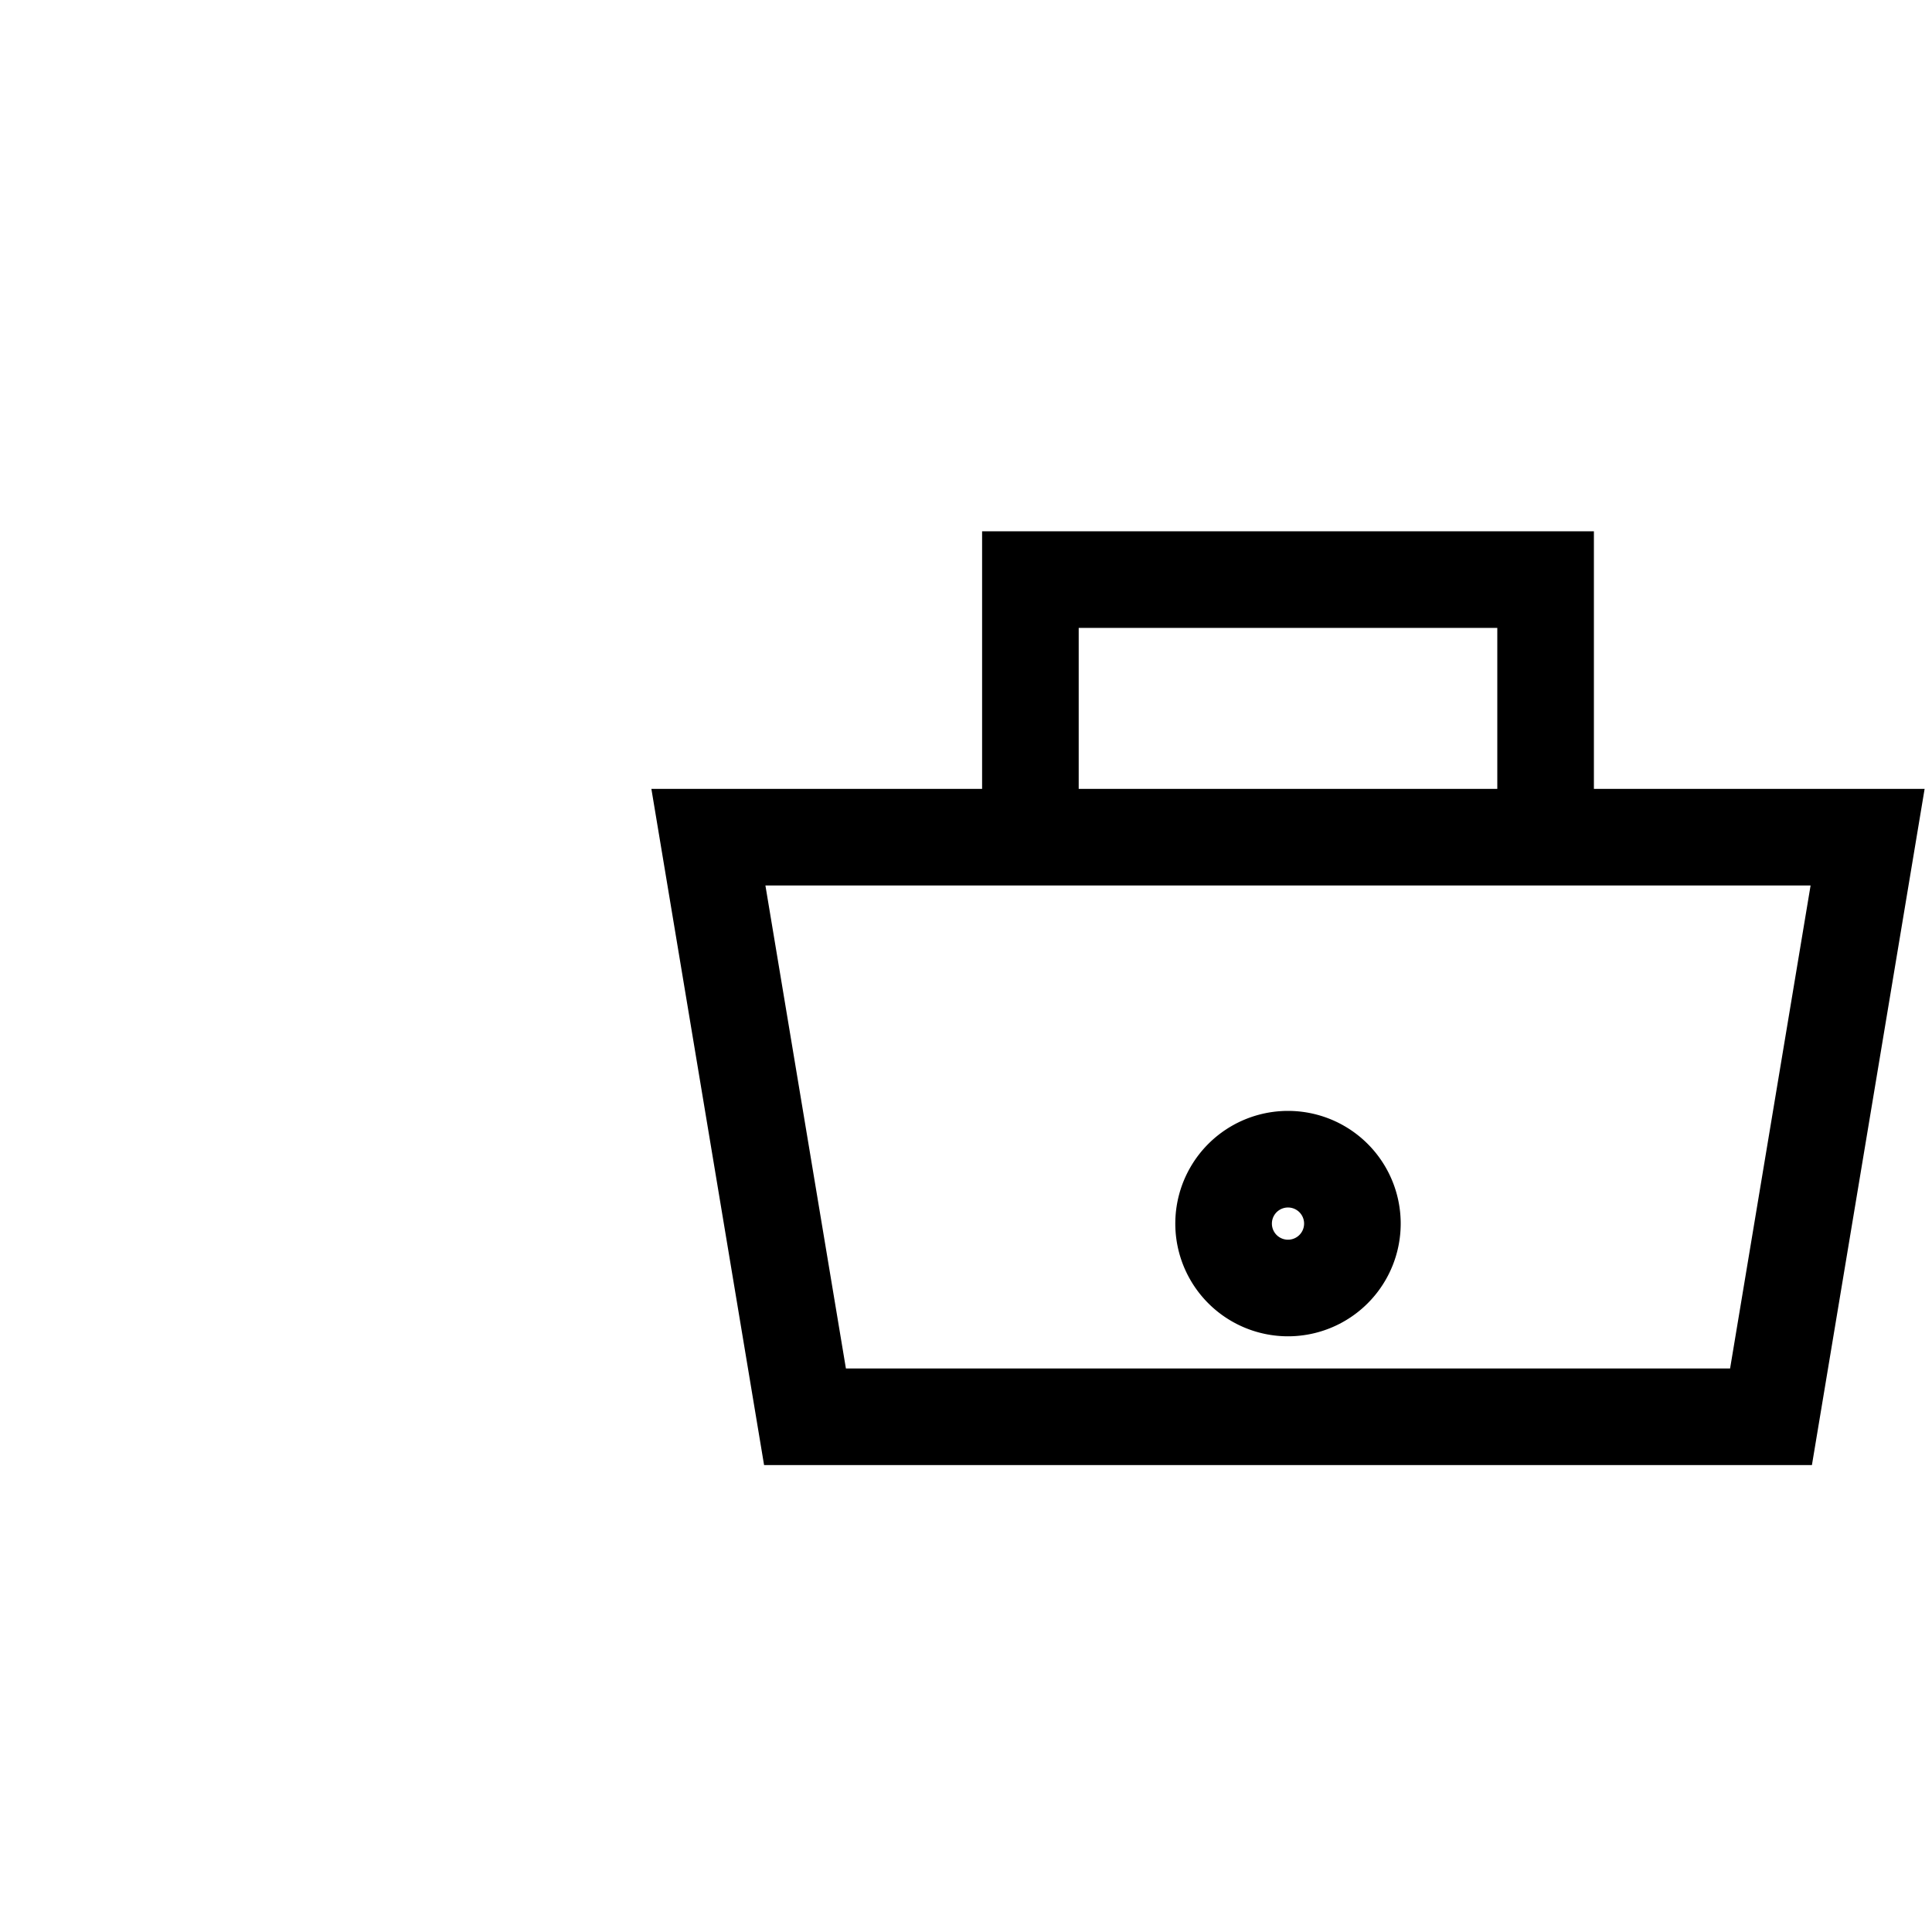 <svg xmlns="http://www.w3.org/2000/svg" width="36" height="36" fill="none" stroke="currentColor"
                            stroke-width="1.5" viewBox="-8 -7 30 30" class="invert">
                            <path d="M3 6h18l-1.5 9h-15L3 6z" />
                            <path d="M8 6V2h8v4" />
                            <path d="M12 13a1 1 0 1 0 0-2 1 1 0 0 0 0 2z" />
                        </svg>